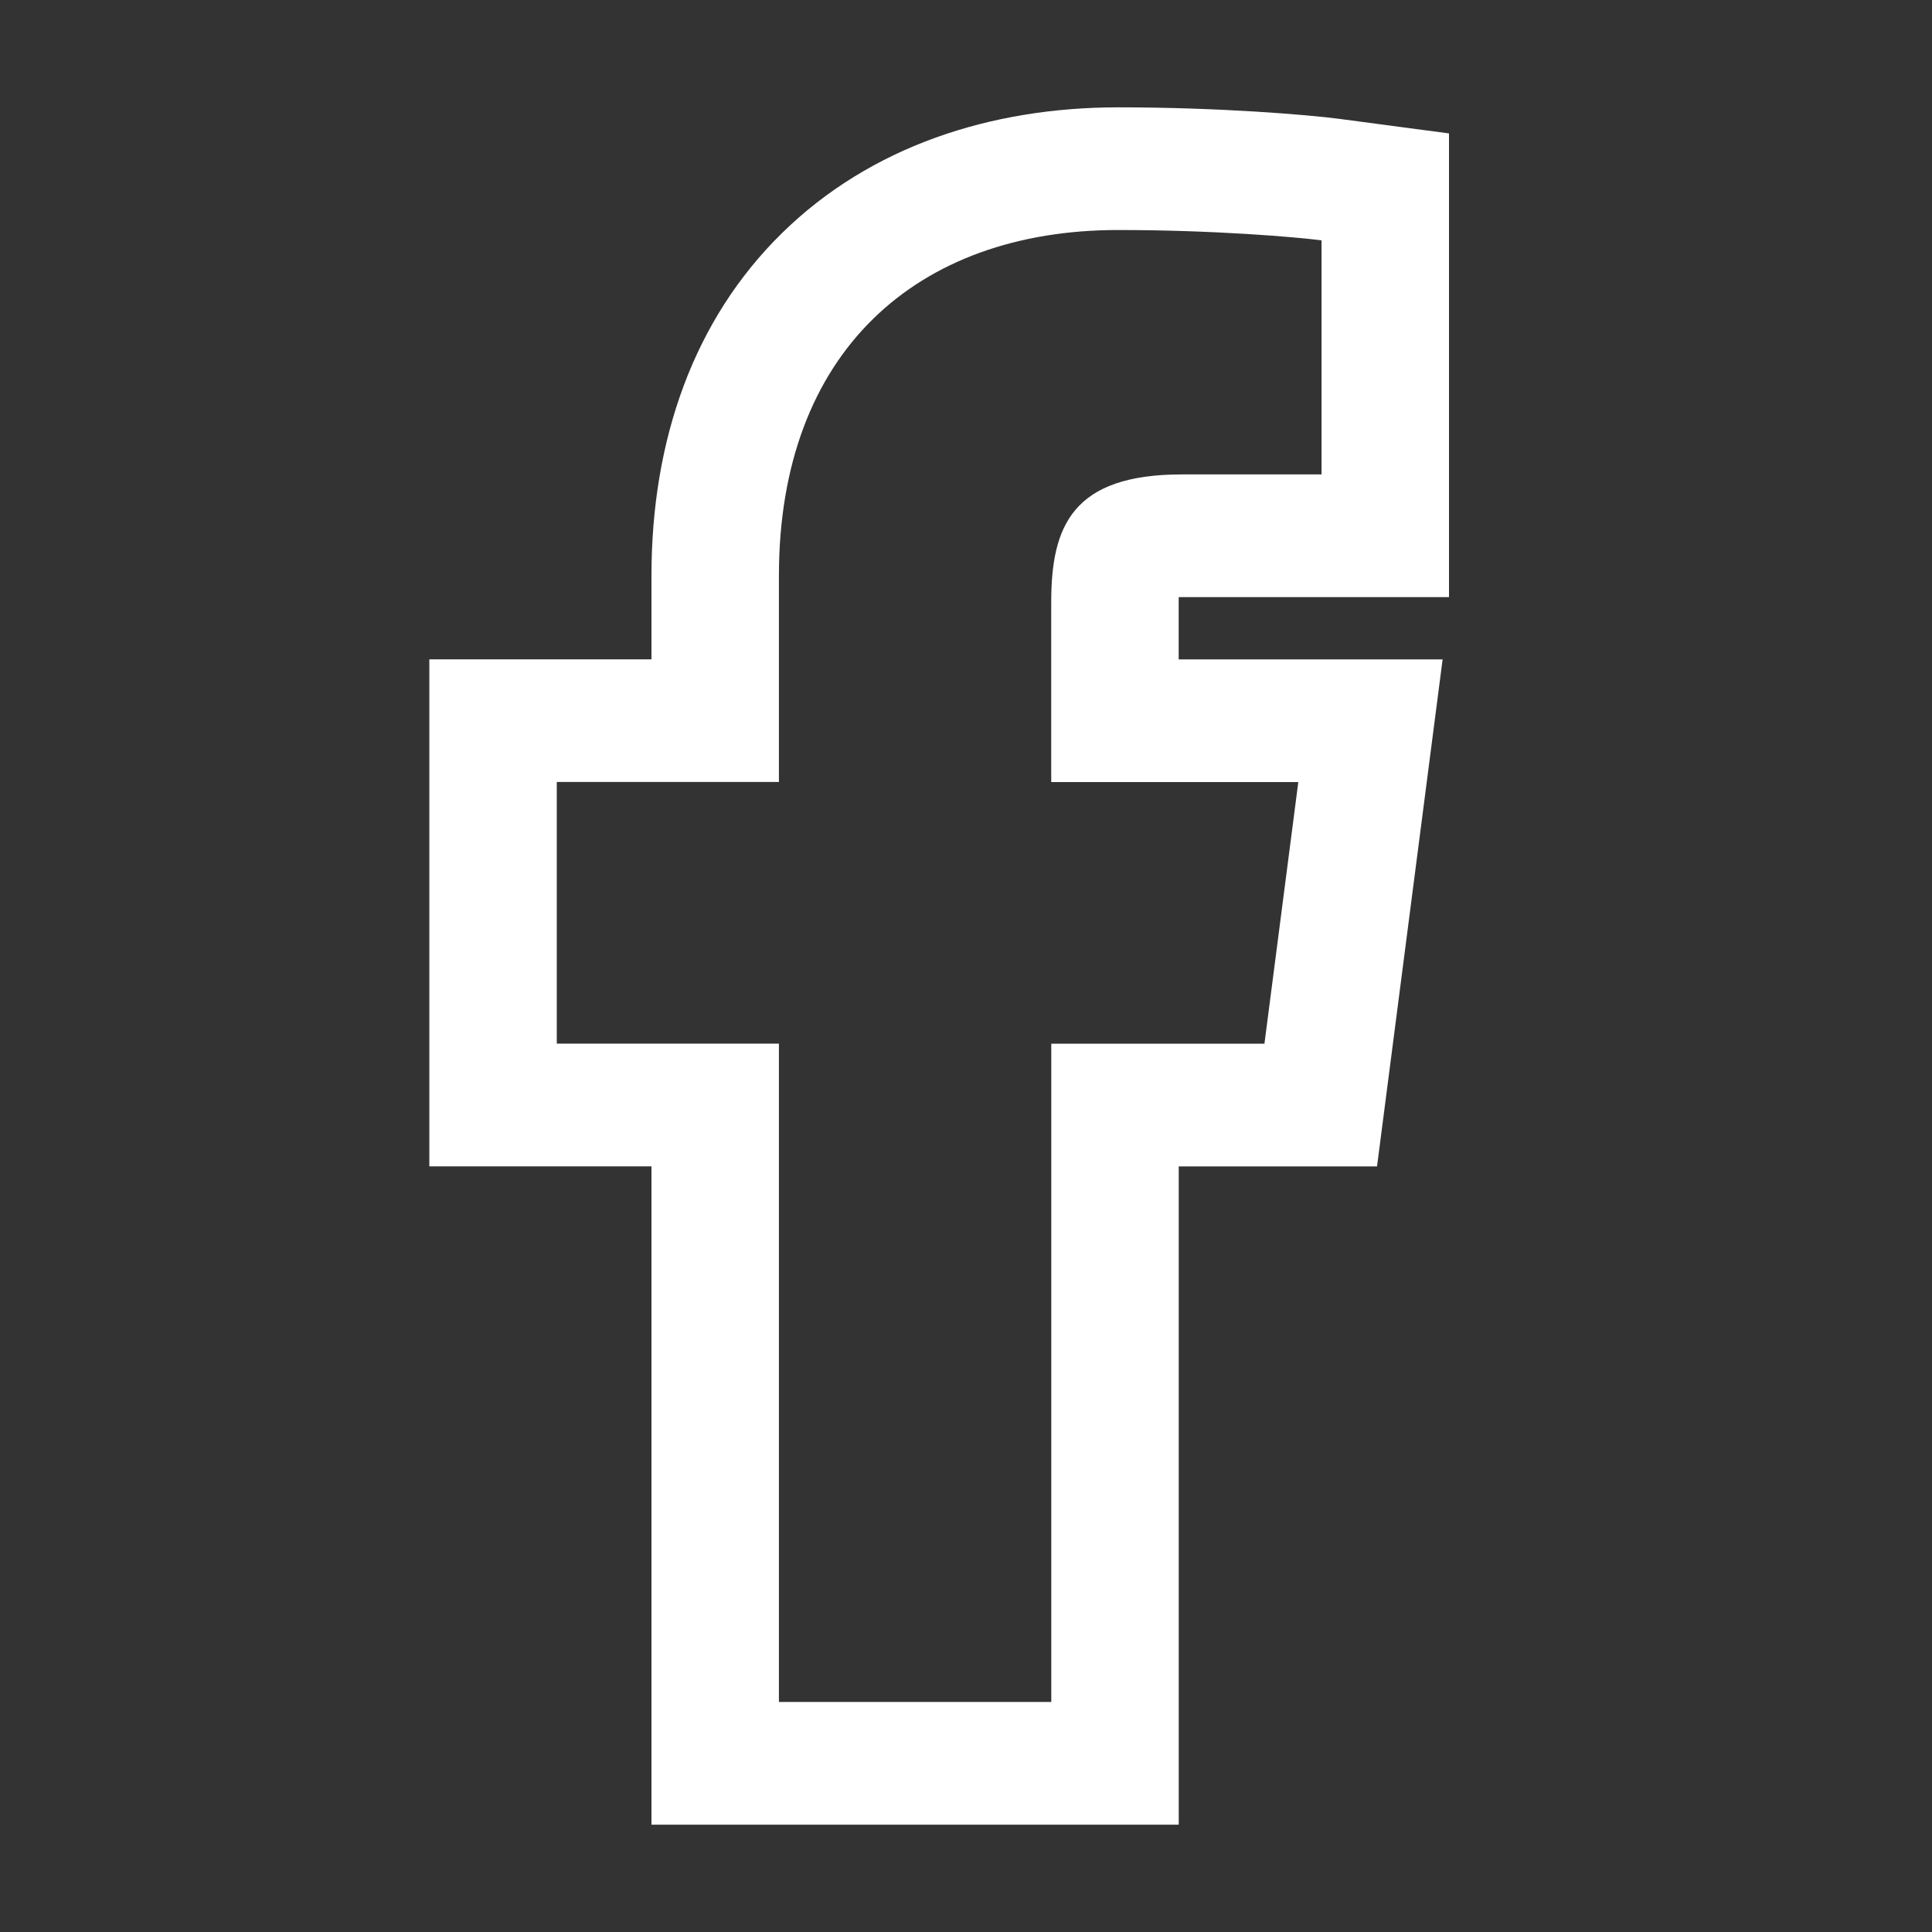 <svg width="36" height="36" viewBox="0 0 36 36" fill="none" xmlns="http://www.w3.org/2000/svg">
<rect x="0" y="0" width="36" height="36" fill="#333333" stroke="none"/>
<path fill-rule="evenodd" clip-rule="evenodd" d="M27 11.126H22.023C22.003 11.126 21.983 11.126 21.964 11.126C21.963 11.154 21.963 11.184 21.963 11.215C21.963 11.215 21.963 11.214 21.963 11.215V12.287H26.881L25.659 21.734H21.964V34H12.139V21.733H8V12.286H12.139V10.73C12.139 8.191 12.93 5.952 14.573 4.342C16.217 2.73 18.457 2 20.835 2C22.725 2 24.378 2.139 24.949 2.214L27 2.486V11.126ZM19.588 14.573V11.214C19.589 9.805 19.983 8.84 22.023 8.84H24.625V4.479C24.176 4.419 22.633 4.286 20.835 4.286C17.084 4.286 14.514 6.557 14.514 10.73V14.571H10.375V19.447H14.514V31.714H19.589V19.448H23.561L24.192 14.573H19.588Z" fill="white"/>
</svg>
